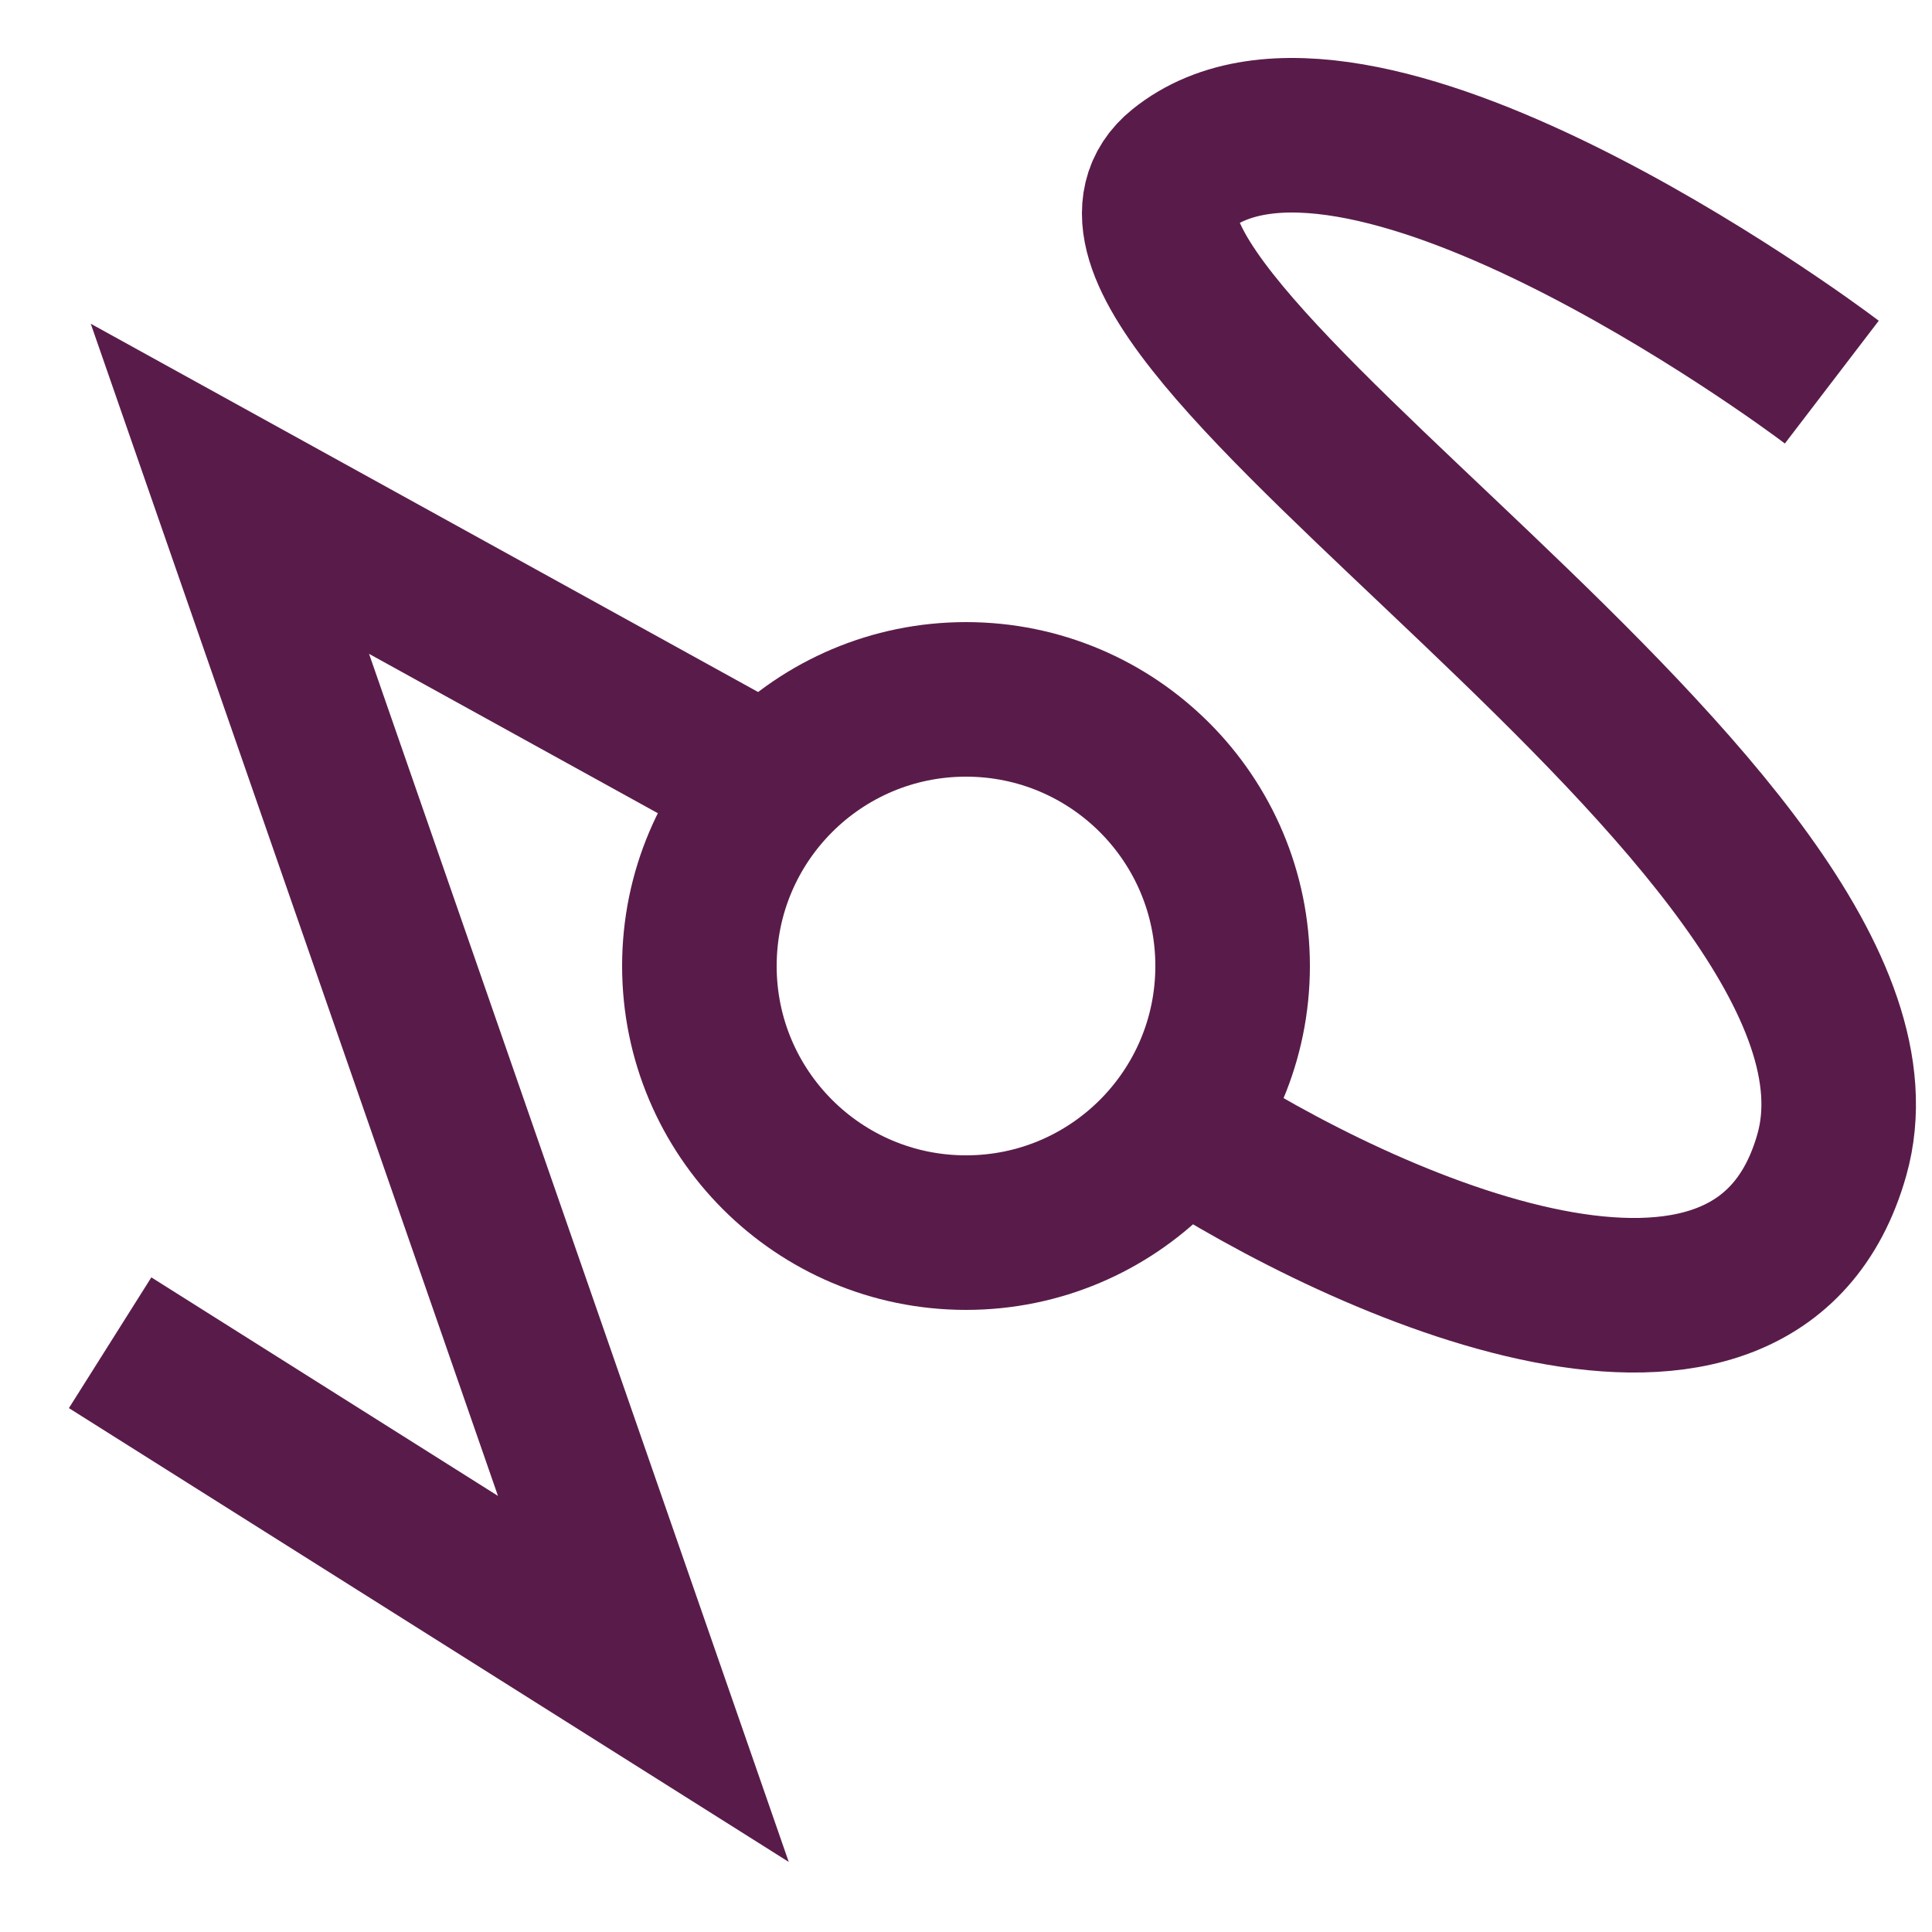 <svg width="500" height="500" viewBox="0 0 500 500" fill="none" xmlns="http://www.w3.org/2000/svg">
<path d="M474.072 98.893C465.572 92.393 350.072 7.893 305.572 43.893C261.072 79.893 498.571 212.393 474.071 298.893C454.471 368.093 353.571 322.726 305.571 291.393" stroke="#591C4A" stroke-width="40"/>
<circle cx="250.001" cy="250" r="69" stroke="#591C4A" stroke-width="40"/>
<path d="M194.5 201L59.5 126.5L166.5 434.5L28.5 347.5" stroke="#591C4A" stroke-width="40"/>
</svg>
